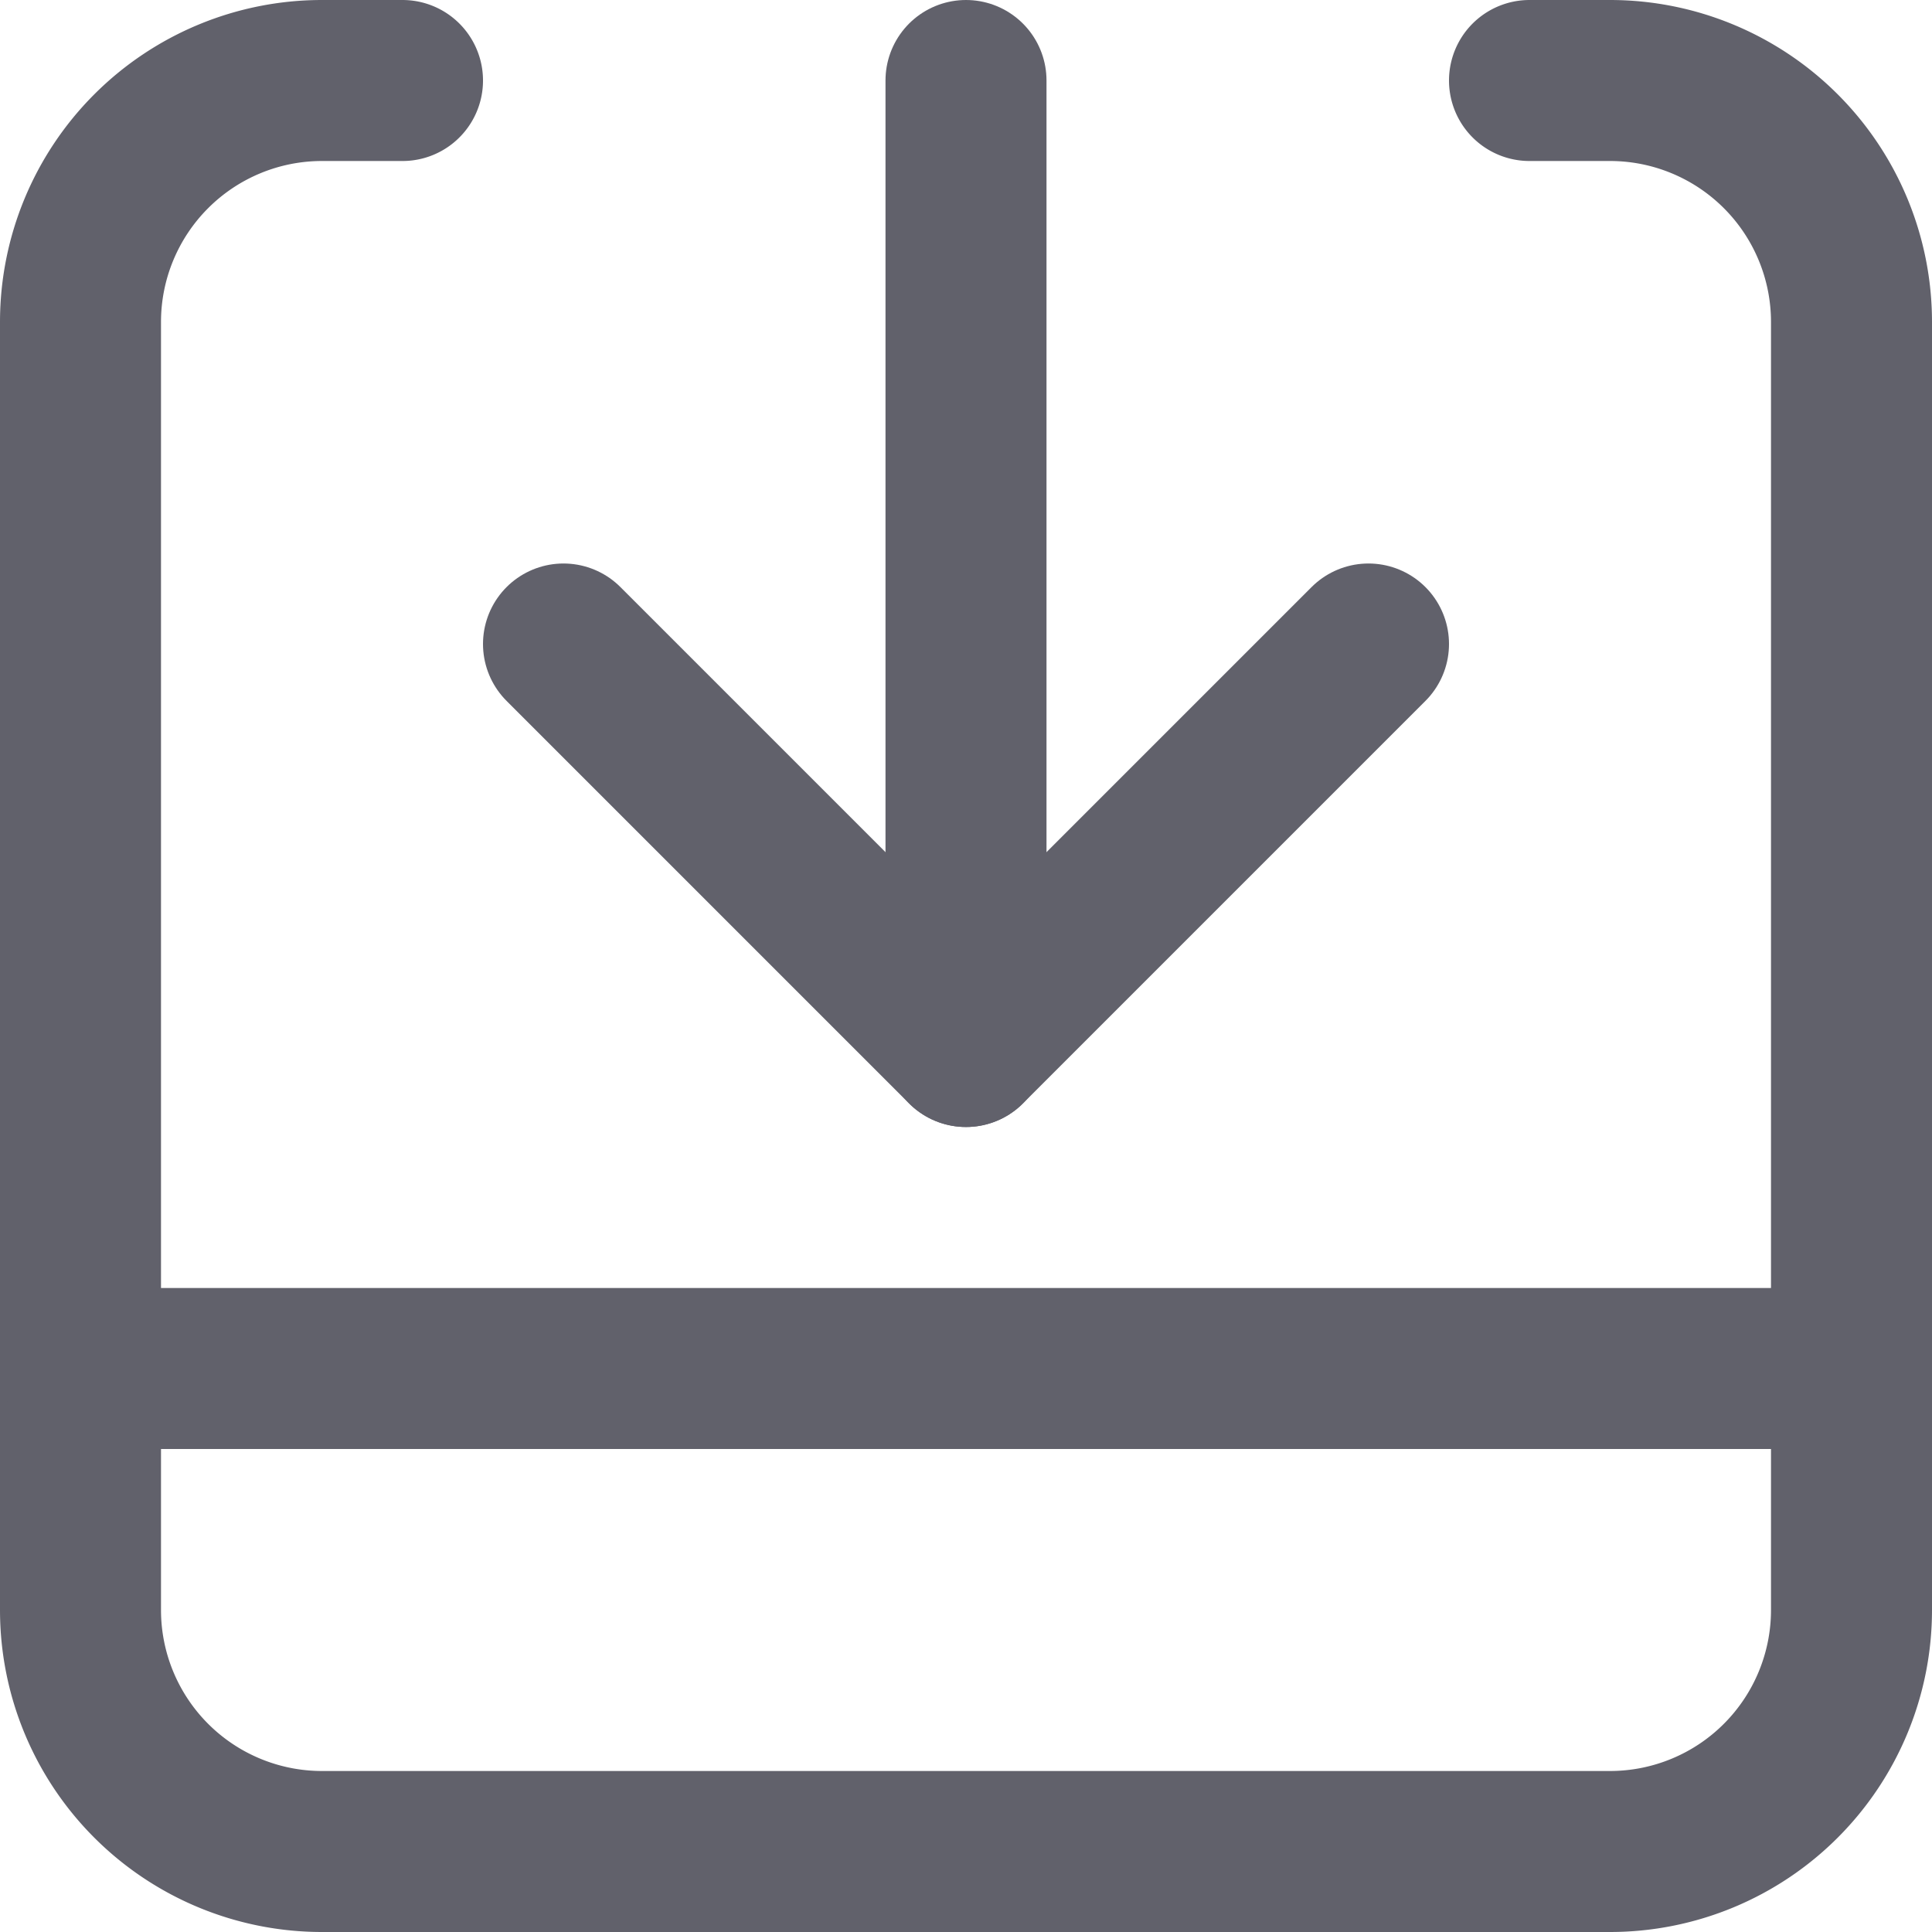 <svg xmlns="http://www.w3.org/2000/svg" height="24" width="24" viewBox="0 0 12 12"><g fill="#61616b" class="nc-icon-wrapper"><path d="M2.5.5H2A1.5,1.5,0,0,0,.5,2v8A1.5,1.5,0,0,0,2,11.5h8A1.5,1.5,0,0,0,11.5,10V2A1.5,1.5,0,0,0,10,.5H9.5" fill="none" stroke="#61616b" stroke-linecap="round" stroke-linejoin="round"></path><line x1="0.5" y1="8.5" x2="11.5" y2="8.5" fill="none" stroke="#61616b" stroke-linecap="round" stroke-linejoin="round"></line><polyline data-color="color-2" points="8.5 4 6 6.5 3.5 4" fill="none" stroke="#61616b" stroke-linecap="round" stroke-linejoin="round"></polyline><line data-color="color-2" x1="6" y1="0.5" x2="6" y2="6.5" fill="none" stroke="#61616b" stroke-linecap="round" stroke-linejoin="round"></line></g></svg>